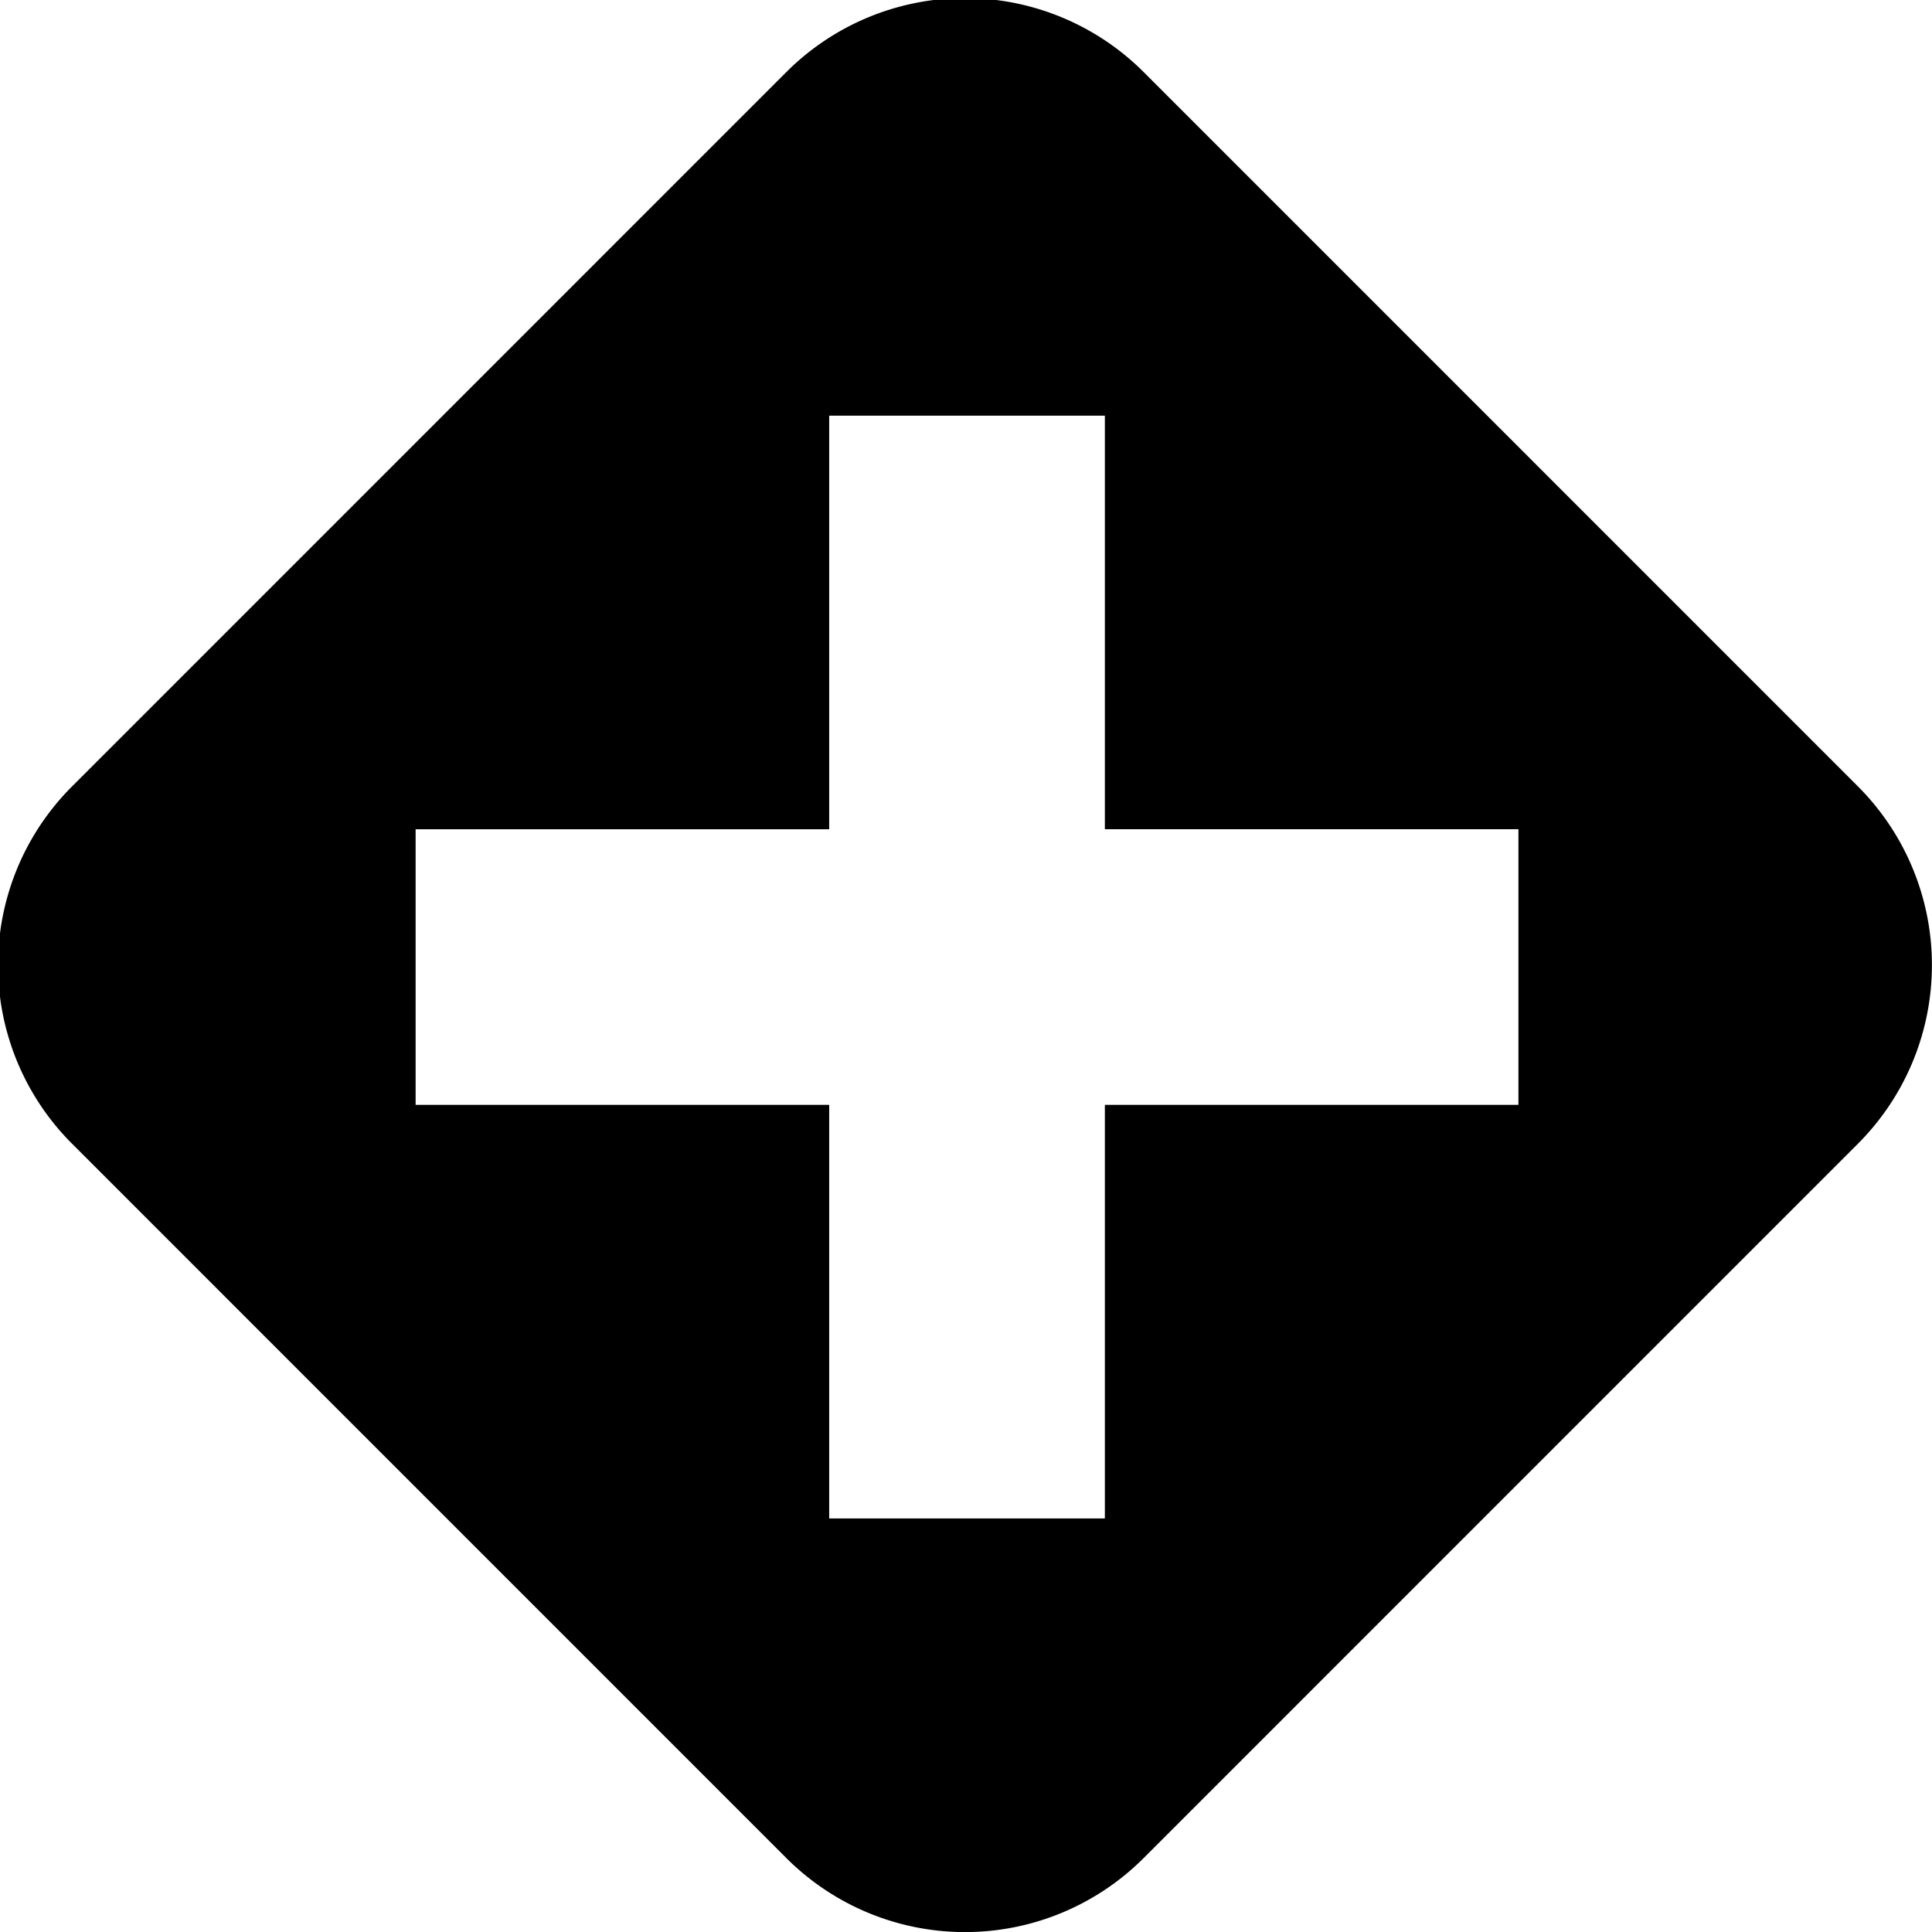 <svg xmlns="http://www.w3.org/2000/svg" width="32" height="32"><path data-name="矩形 4" d="M30.775 18.942L18.942 30.776a4.184 4.184 0 0 1-5.917 0L1.192 18.942a4.182 4.182 0 0 1 0-5.915L13.025 1.193a4.185 4.185 0 0 1 5.917 0l11.833 11.834a4.186 4.186 0 0 1 0 5.915zm-5.624-5.208H18.3V6.885h-4.566v6.85h-6.85V18.3h6.85v6.85H18.3V18.3h6.85v-4.565z"/></svg>